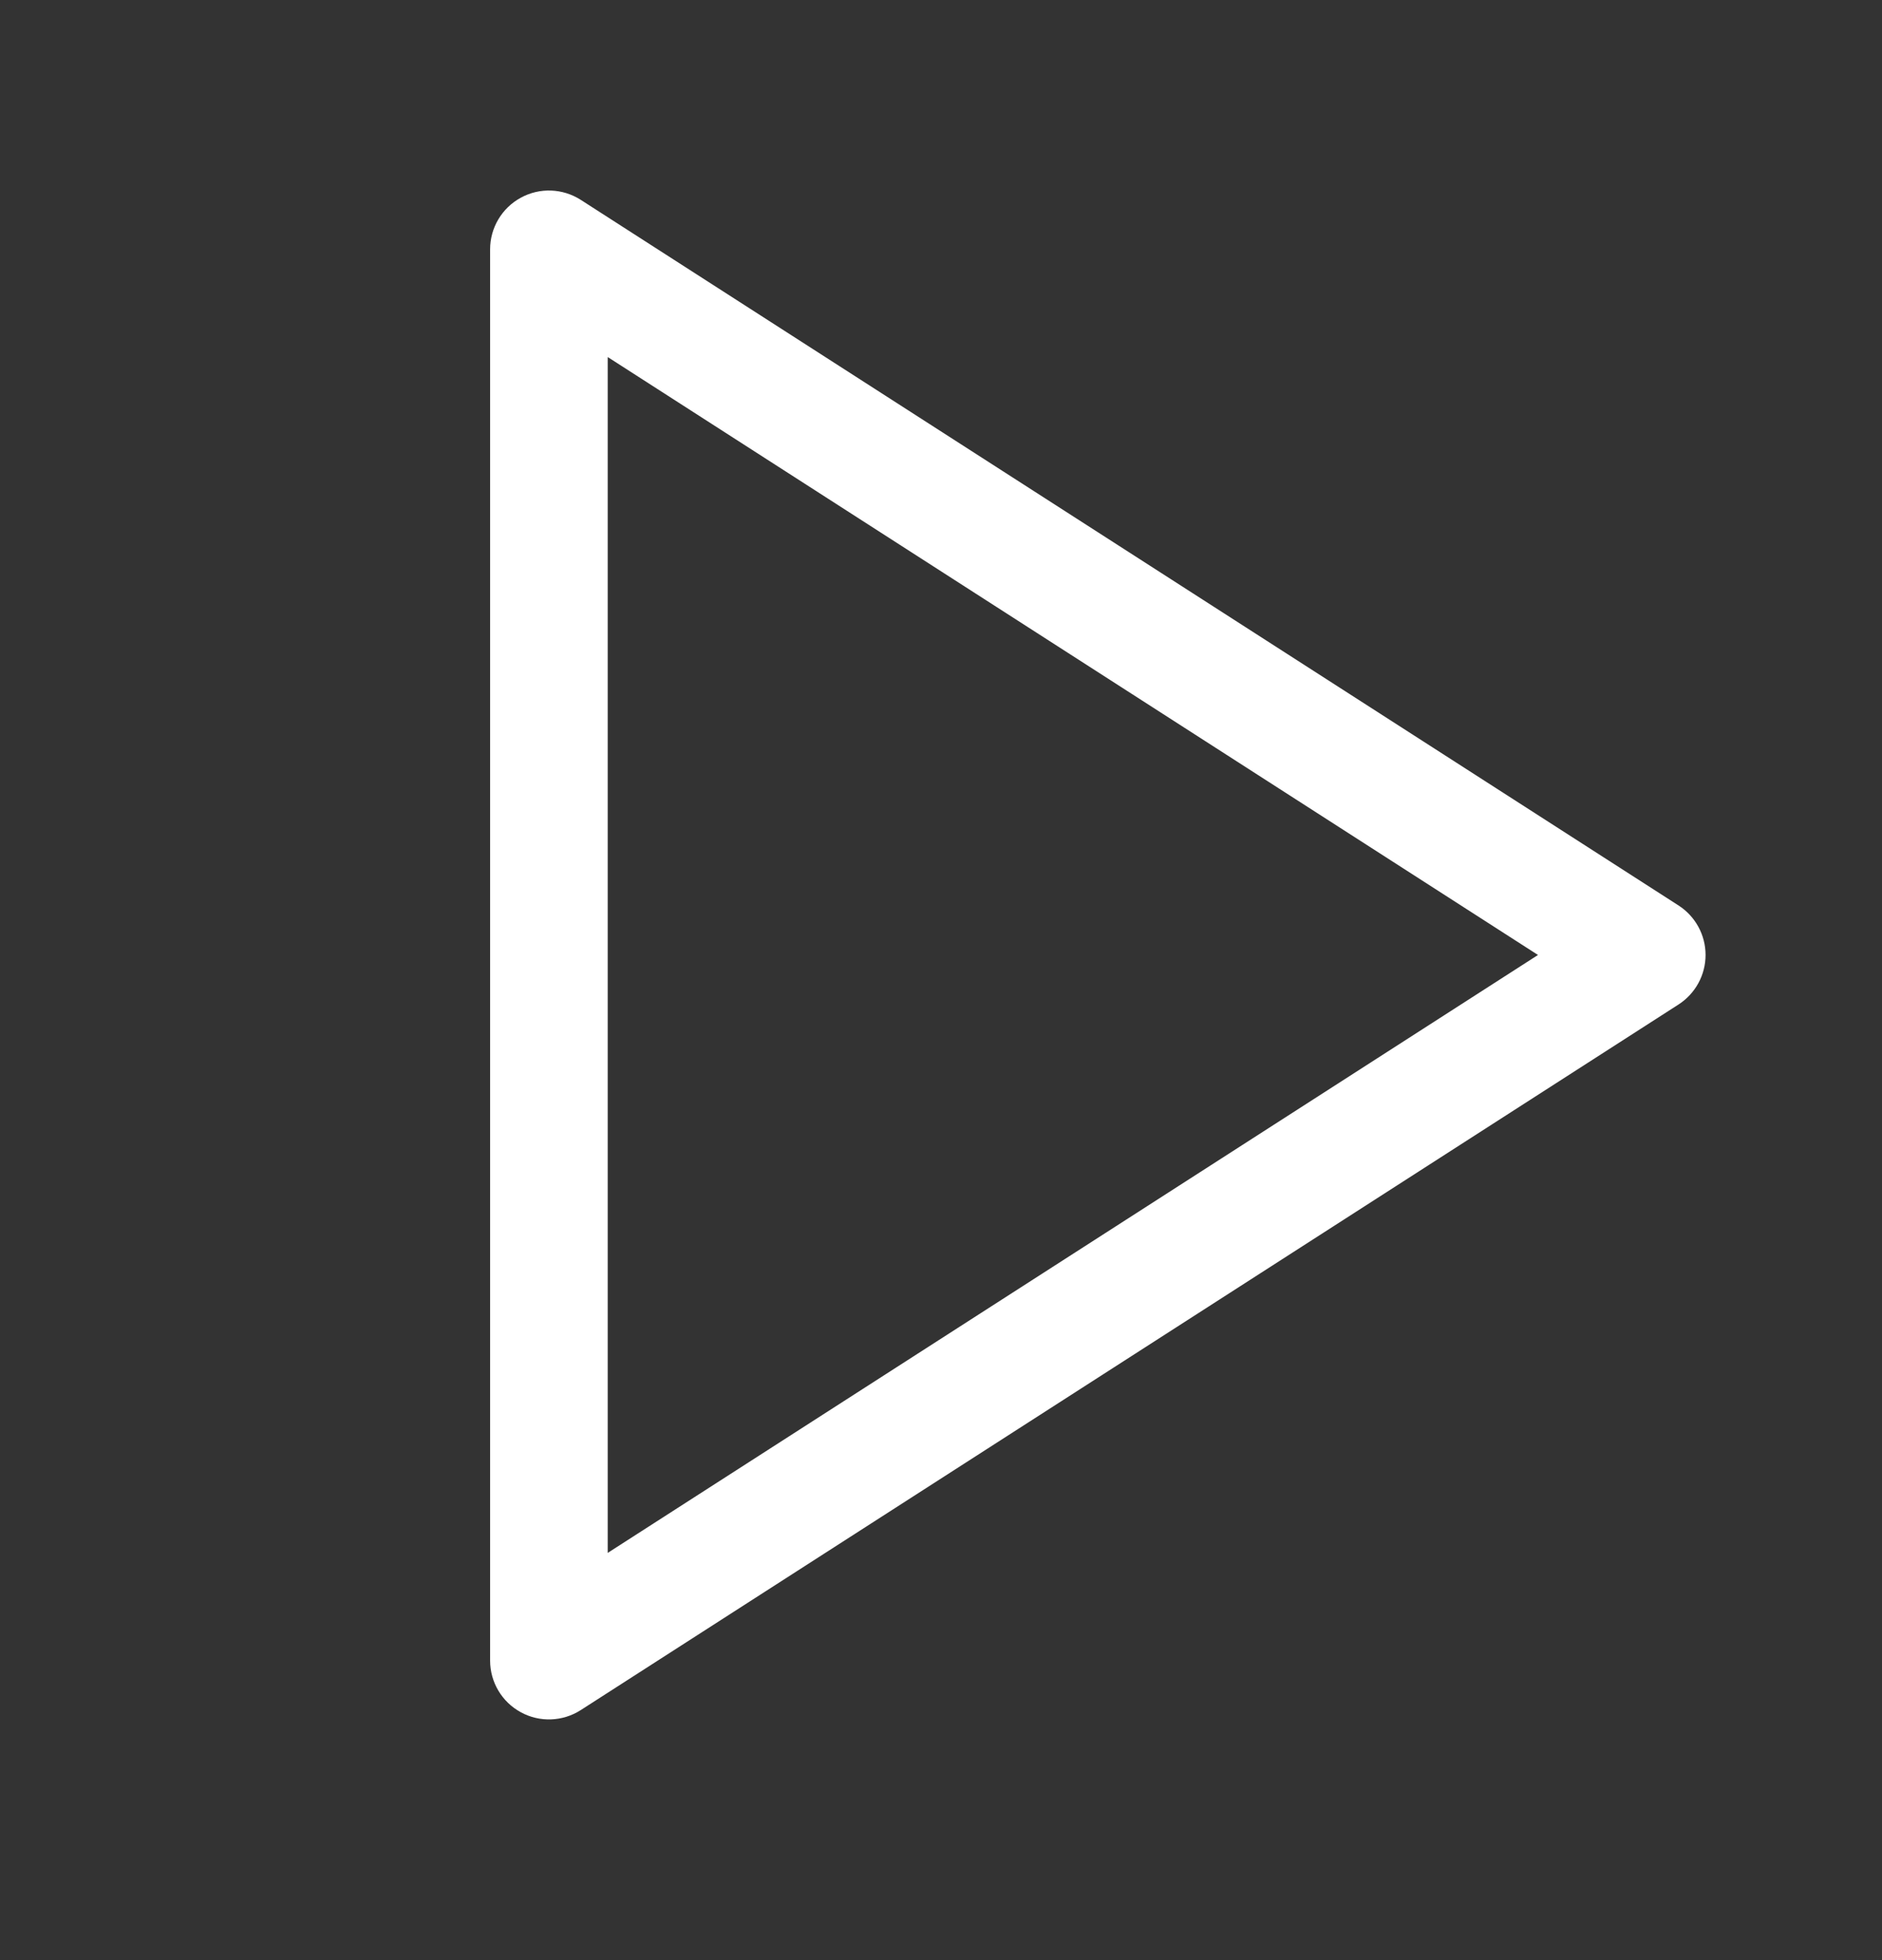 <svg width="24" height="25" viewBox="0 0 24 25" fill="none" xmlns="http://www.w3.org/2000/svg">
<rect x="0" y="0" width="24" height="25" fill="#333333" stroke="none"/>
<path fill-rule="evenodd" clip-rule="evenodd" d="M6.641 2.522C6.881 2.39 7.175 2.401 7.406 2.549L21.406 11.549C21.62 11.687 21.75 11.925 21.75 12.18C21.75 12.435 21.62 12.673 21.406 12.811L7.406 21.811C7.175 21.959 6.881 21.97 6.641 21.838C6.4 21.707 6.25 21.454 6.25 21.18V3.18C6.25 2.906 6.4 2.653 6.641 2.522ZM7.75 4.554V19.806L19.613 12.18L7.75 4.554Z" fill="white"/>
</svg>

